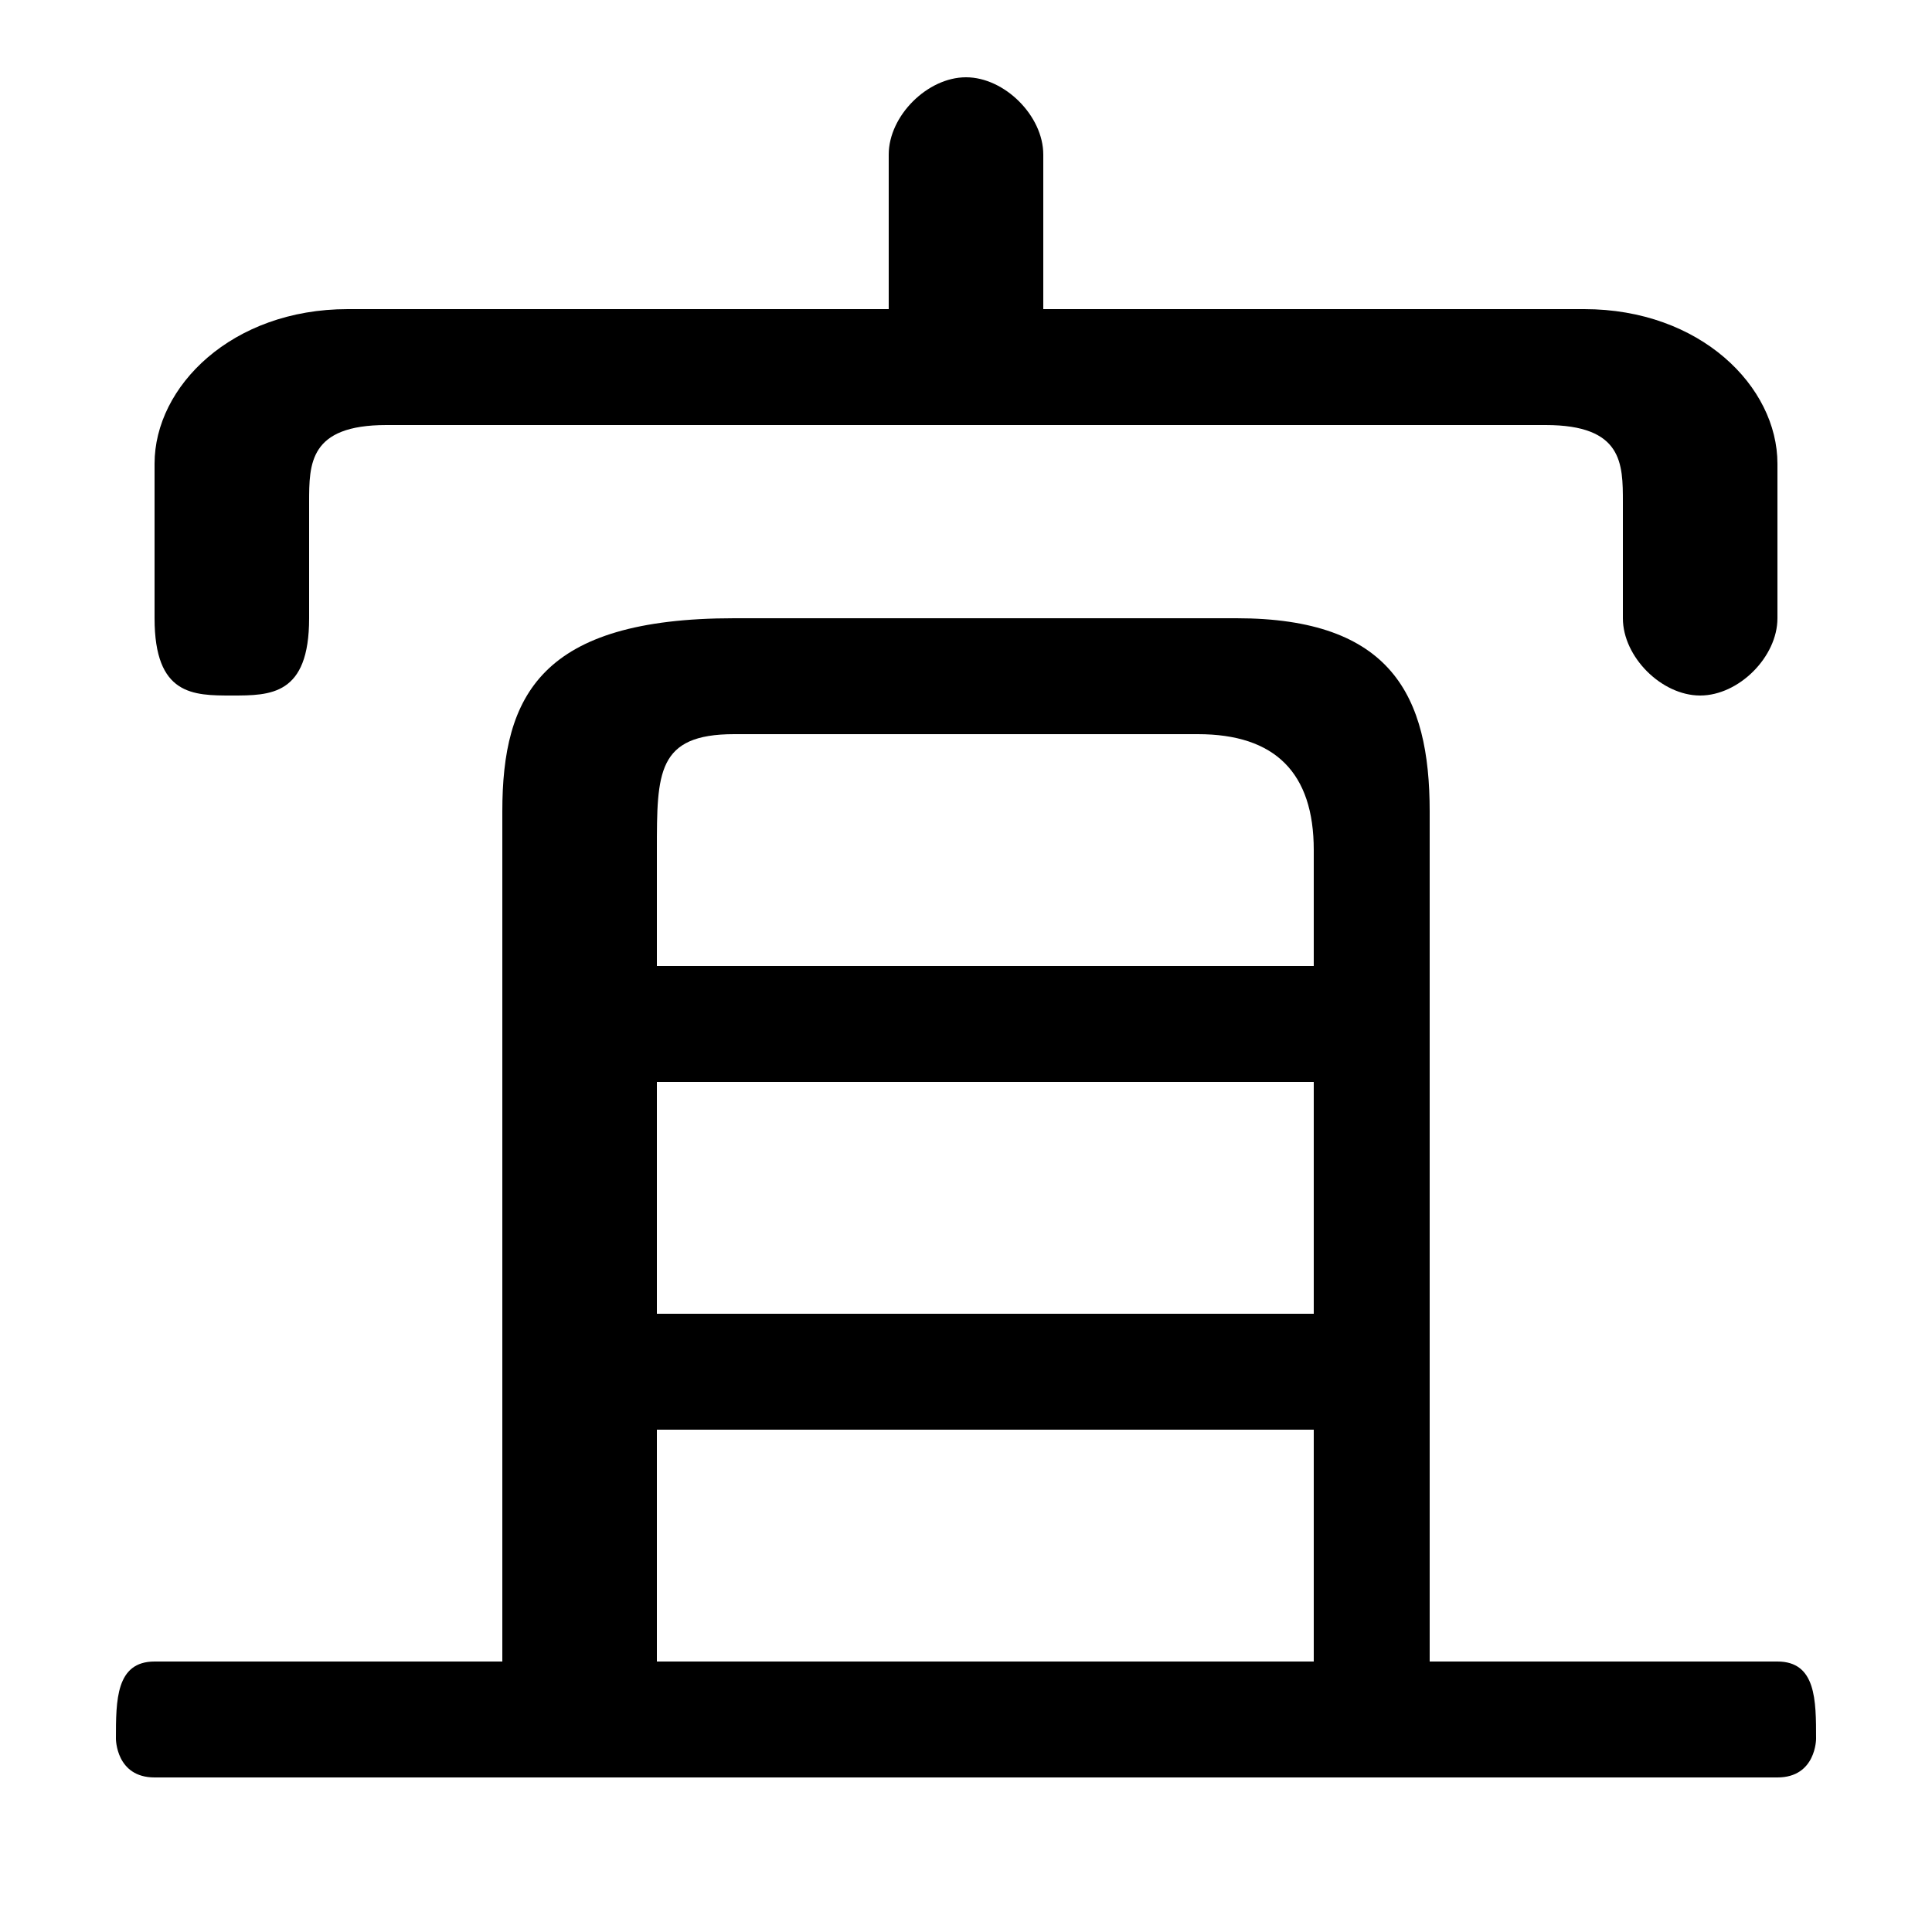 <svg xmlns="http://www.w3.org/2000/svg" viewBox="0 -44.0 50.0 50.0">
    <rect x="0" y="-44.0" width="50.0" height="50.0" fill="#808080" stroke="none"/>
    <g transform="scale(1, -1)">
        <!-- ボディの枠 -->
        <rect x="0" y="-6.0" width="50.0" height="50.0"
            stroke="white" fill="white"/>
        <!-- グリフ座標系の原点 -->
        <circle cx="0" cy="0" r="5" fill="white"/>
        <!-- グリフのアウトライン -->
        <g style="fill:black;stroke:#000000;stroke-width:0;stroke-linecap:round;stroke-linejoin:round;">
        <path d="M 37.0 1.0 L 37.0 23.0 C 37.0 26.0 36.0 28.0 32.0 28.0 L 19.0 28.0 C 14.0 28.0 13.0 26.0 13.0 23.0 L 13.0 1.0 L 4.0 1.0 C 3.0 1.0 3.0 0.0 3.0 -1.0 C 3.0 -1.0 3.0 -2.0 4.0 -2.0 L 46.0 -2.0 C 47.0 -2.0 47.0 -1.0 47.0 -1.0 C 47.0 0.0 47.0 1.0 46.0 1.0 Z M 34.0 1.0 L 17.0 1.0 L 17.0 7.0 L 34.0 7.0 Z M 17.0 16.0 L 34.0 16.0 L 34.0 10.0 L 17.0 10.0 Z M 34.0 19.0 L 17.0 19.0 L 17.0 22.0 C 17.0 24.0 17.0 25.0 19.0 25.0 L 31.0 25.0 C 33.0 25.0 34.0 24.0 34.0 22.0 Z M 27.0 36.0 L 27.0 40.0 C 27.0 41.0 26.0 42.0 25.0 42.0 C 24.0 42.0 23.0 41.0 23.0 40.0 L 23.0 36.0 L 9.0 36.0 C 6.0 36.0 4.0 34.0 4.0 32.0 L 4.0 28.0 C 4.0 26.0 5.0 26.0 6.0 26.0 C 7.0 26.0 8.0 26.0 8.0 28.0 L 8.0 31.0 C 8.0 32.0 8.0 33.0 10.0 33.0 L 40.0 33.0 C 42.0 33.0 42.0 32.0 42.0 31.0 L 42.0 28.0 C 42.0 27.0 43.0 26.0 44.0 26.0 C 45.0 26.0 46.0 27.0 46.0 28.0 L 46.0 32.0 C 46.0 34.0 44.0 36.0 41.0 36.0 Z"/>
    </g>
    </g>
</svg>
